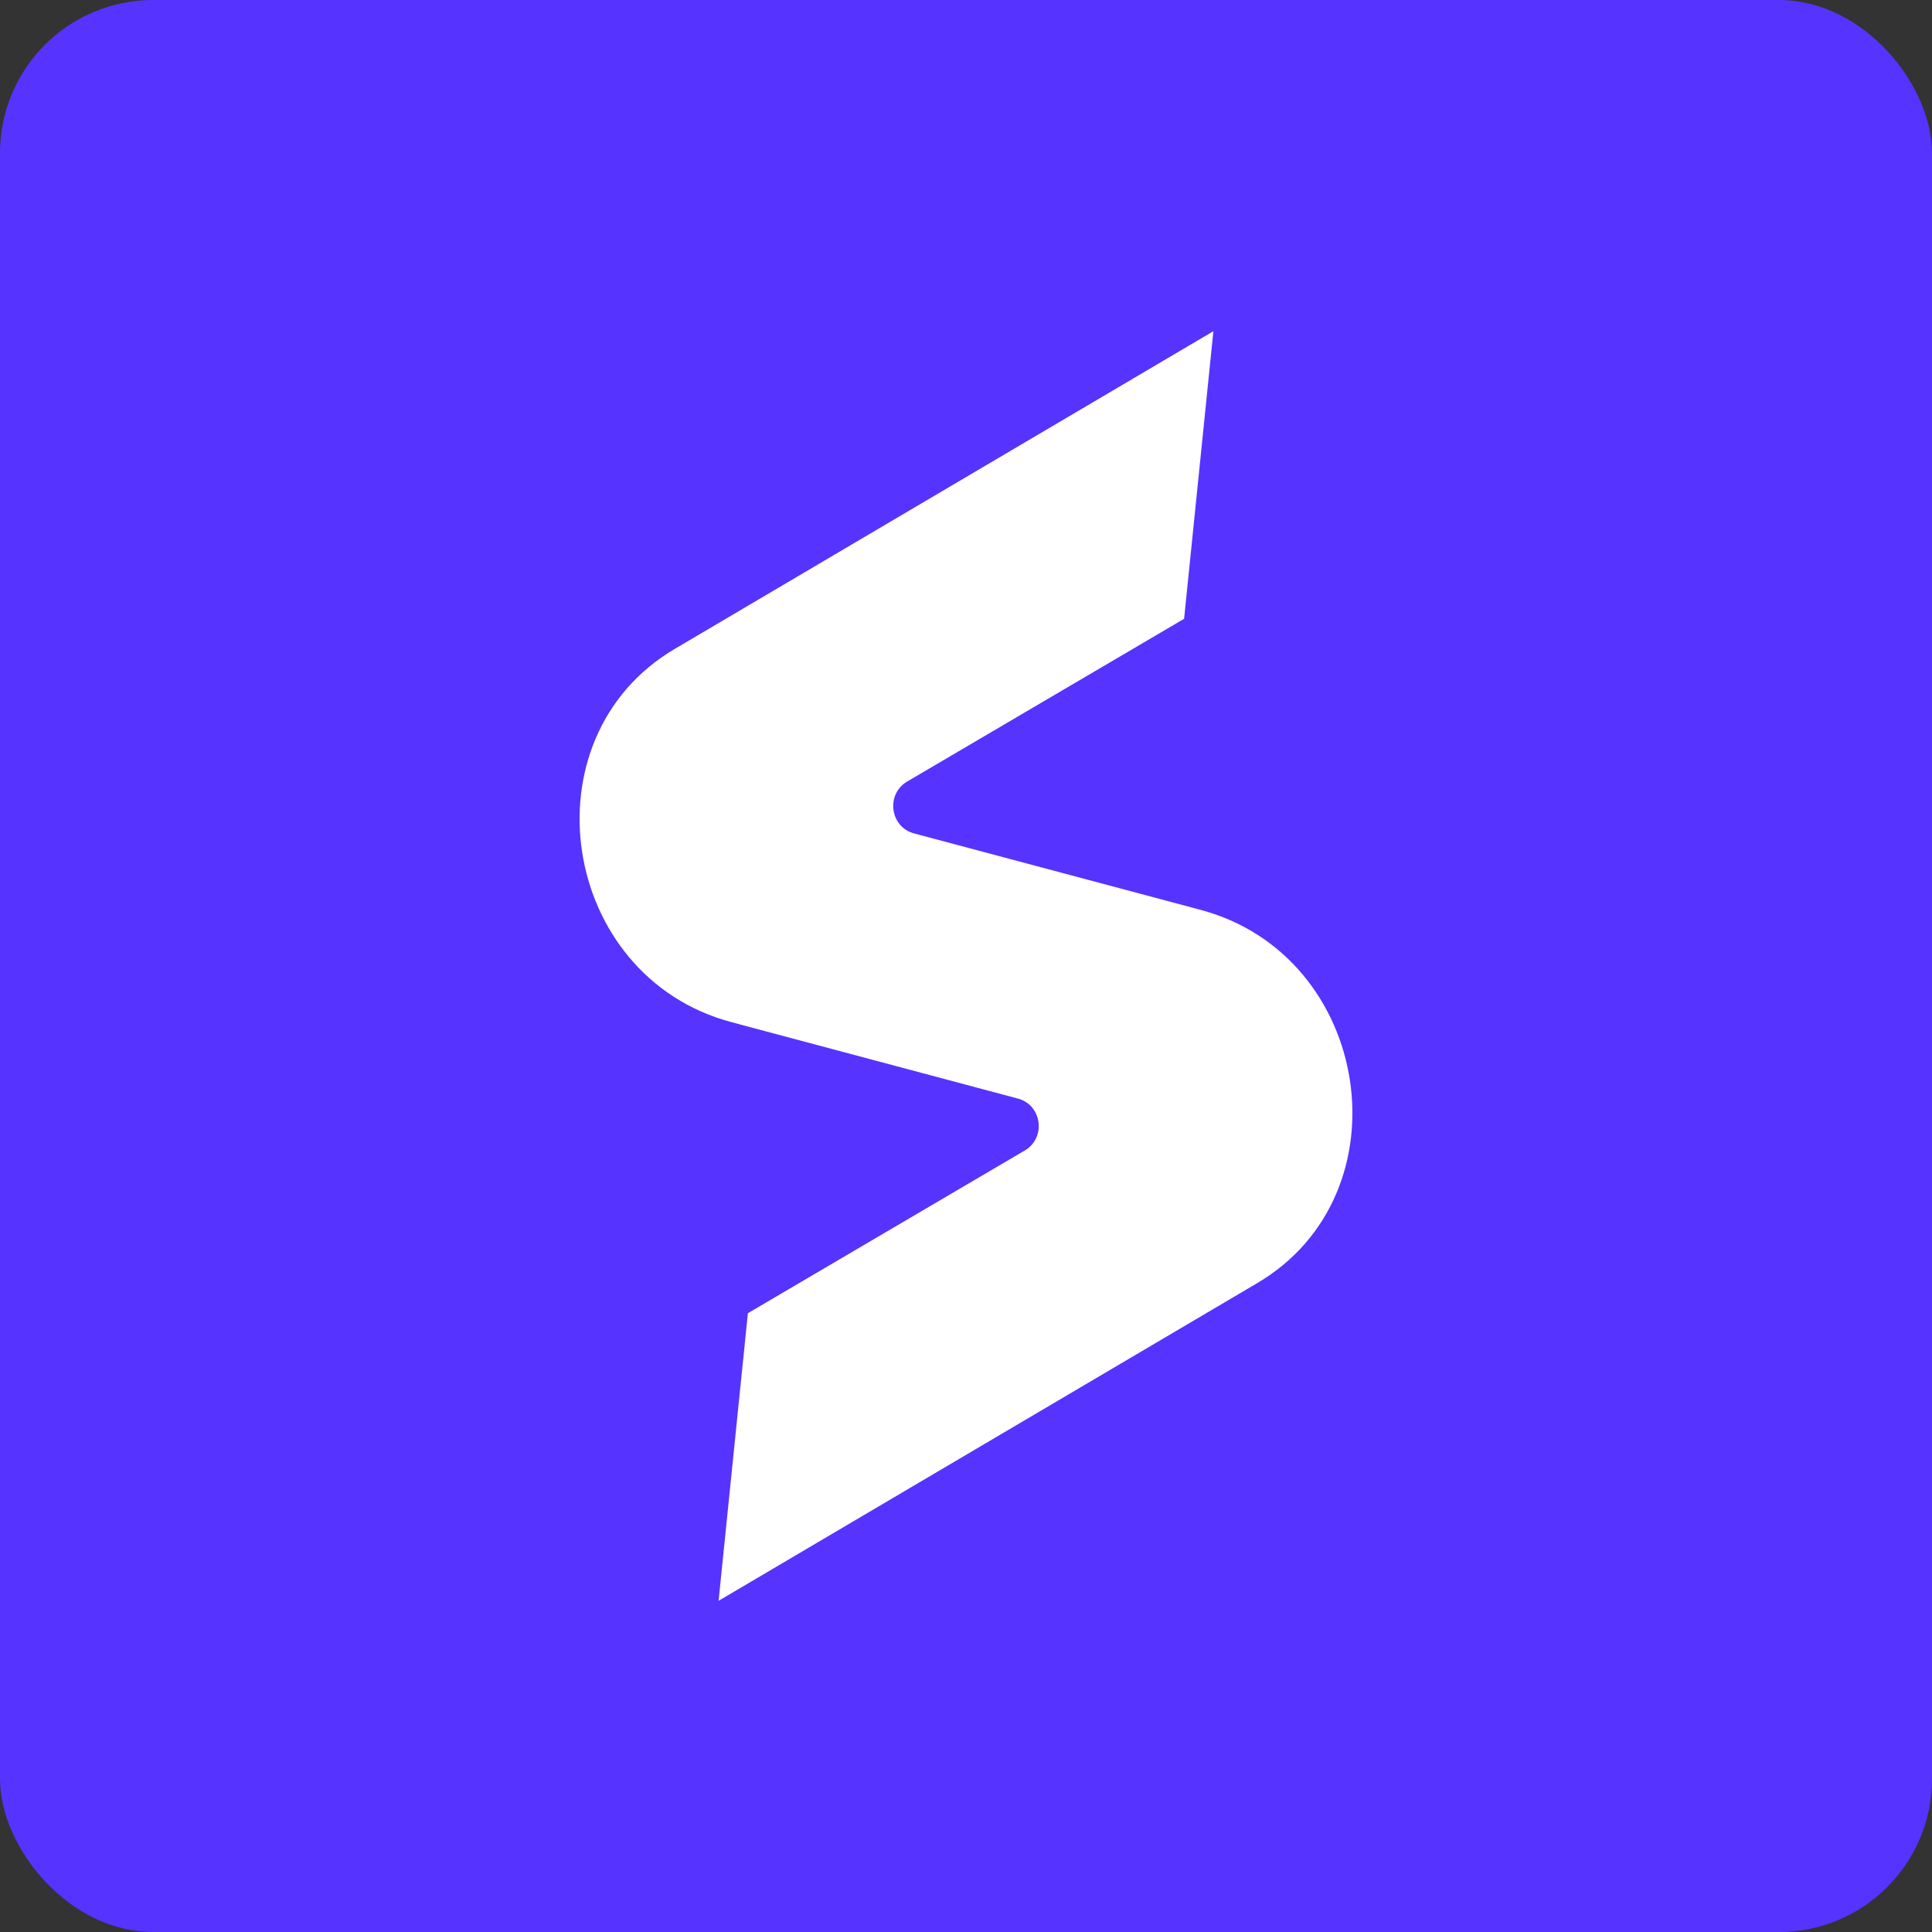 <?xml version="1.0" encoding="UTF-8" standalone="no"?>
<svg
   width="128"
   height="128"
   viewBox="0 0 128 128"
   fill="none"
   version="1.1"
   id="svg4"
   sodipodi:docname="Logo-Spectra.svg"
   inkscape:version="1.1.2 (0a00cf5339, 2022-02-04)"
   xmlns:inkscape="http://www.inkscape.org/namespaces/inkscape"
   xmlns:sodipodi="http://sodipodi.sourceforge.net/DTD/sodipodi-0.dtd"
   xmlns="http://www.w3.org/2000/svg"
   xmlns:svg="http://www.w3.org/2000/svg">
  <rect x="0" y="0" width="128" height="128" fill="#333333" stroke="none"/>
  <defs
     id="defs8" />
  <sodipodi:namedview
     id="namedview6"
     pagecolor="#ffffff"
     bordercolor="#666666"
     borderopacity="1.0"
     inkscape:pageshadow="2"
     inkscape:pageopacity="0.0"
     inkscape:pagecheckerboard="0"
     showgrid="false"
     inkscape:zoom="1.678"
     inkscape:cx="83.432658"
     inkscape:cy="154.64839"
     inkscape:window-width="1638"
     inkscape:window-height="1048"
     inkscape:window-x="2291"
     inkscape:window-y="238"
     inkscape:window-maximized="0"
     inkscape:current-layer="layer2" />
  <g
     inkscape:groupmode="layer"
     id="layer1"
     inkscape:label="below">
    <rect
       style="fill:#5733ff;fill-opacity:1;stroke-width:0.254;stroke-dasharray:1.522, 0.254;stroke-opacity:0.988"
       id="rect999"
       width="128"
       height="128"
       x="0"
       y="0"
       rx="10.146" />
  </g>
  <g
     inkscape:groupmode="layer"
     id="layer2"
     inkscape:label="above">
    <path
       fill-rule="evenodd"
       clip-rule="evenodd"
       d="m 44.703,42.992 c -10.011,5.905 -7.61,21.695 3.76,24.729 l 18.988,5.067 c 1.583,0.423 1.87,2.593 0.453,3.429 l -18.355,10.786 -1.94,19.054 35.688,-21.049 c 10.011,-5.905 7.61,-21.695 -3.76,-24.729 l -18.989,-5.067 c -1.583,-0.422 -1.87,-2.593 -0.453,-3.429 l 18.355,-10.786 1.94,-19.054 z"
       fill="#5733ff"
       id="path2"
       style="fill:#ffffff;stroke-width:0.256"
       sodipodi:nodetypes="cccccccsccccc" />
  </g>
</svg>
